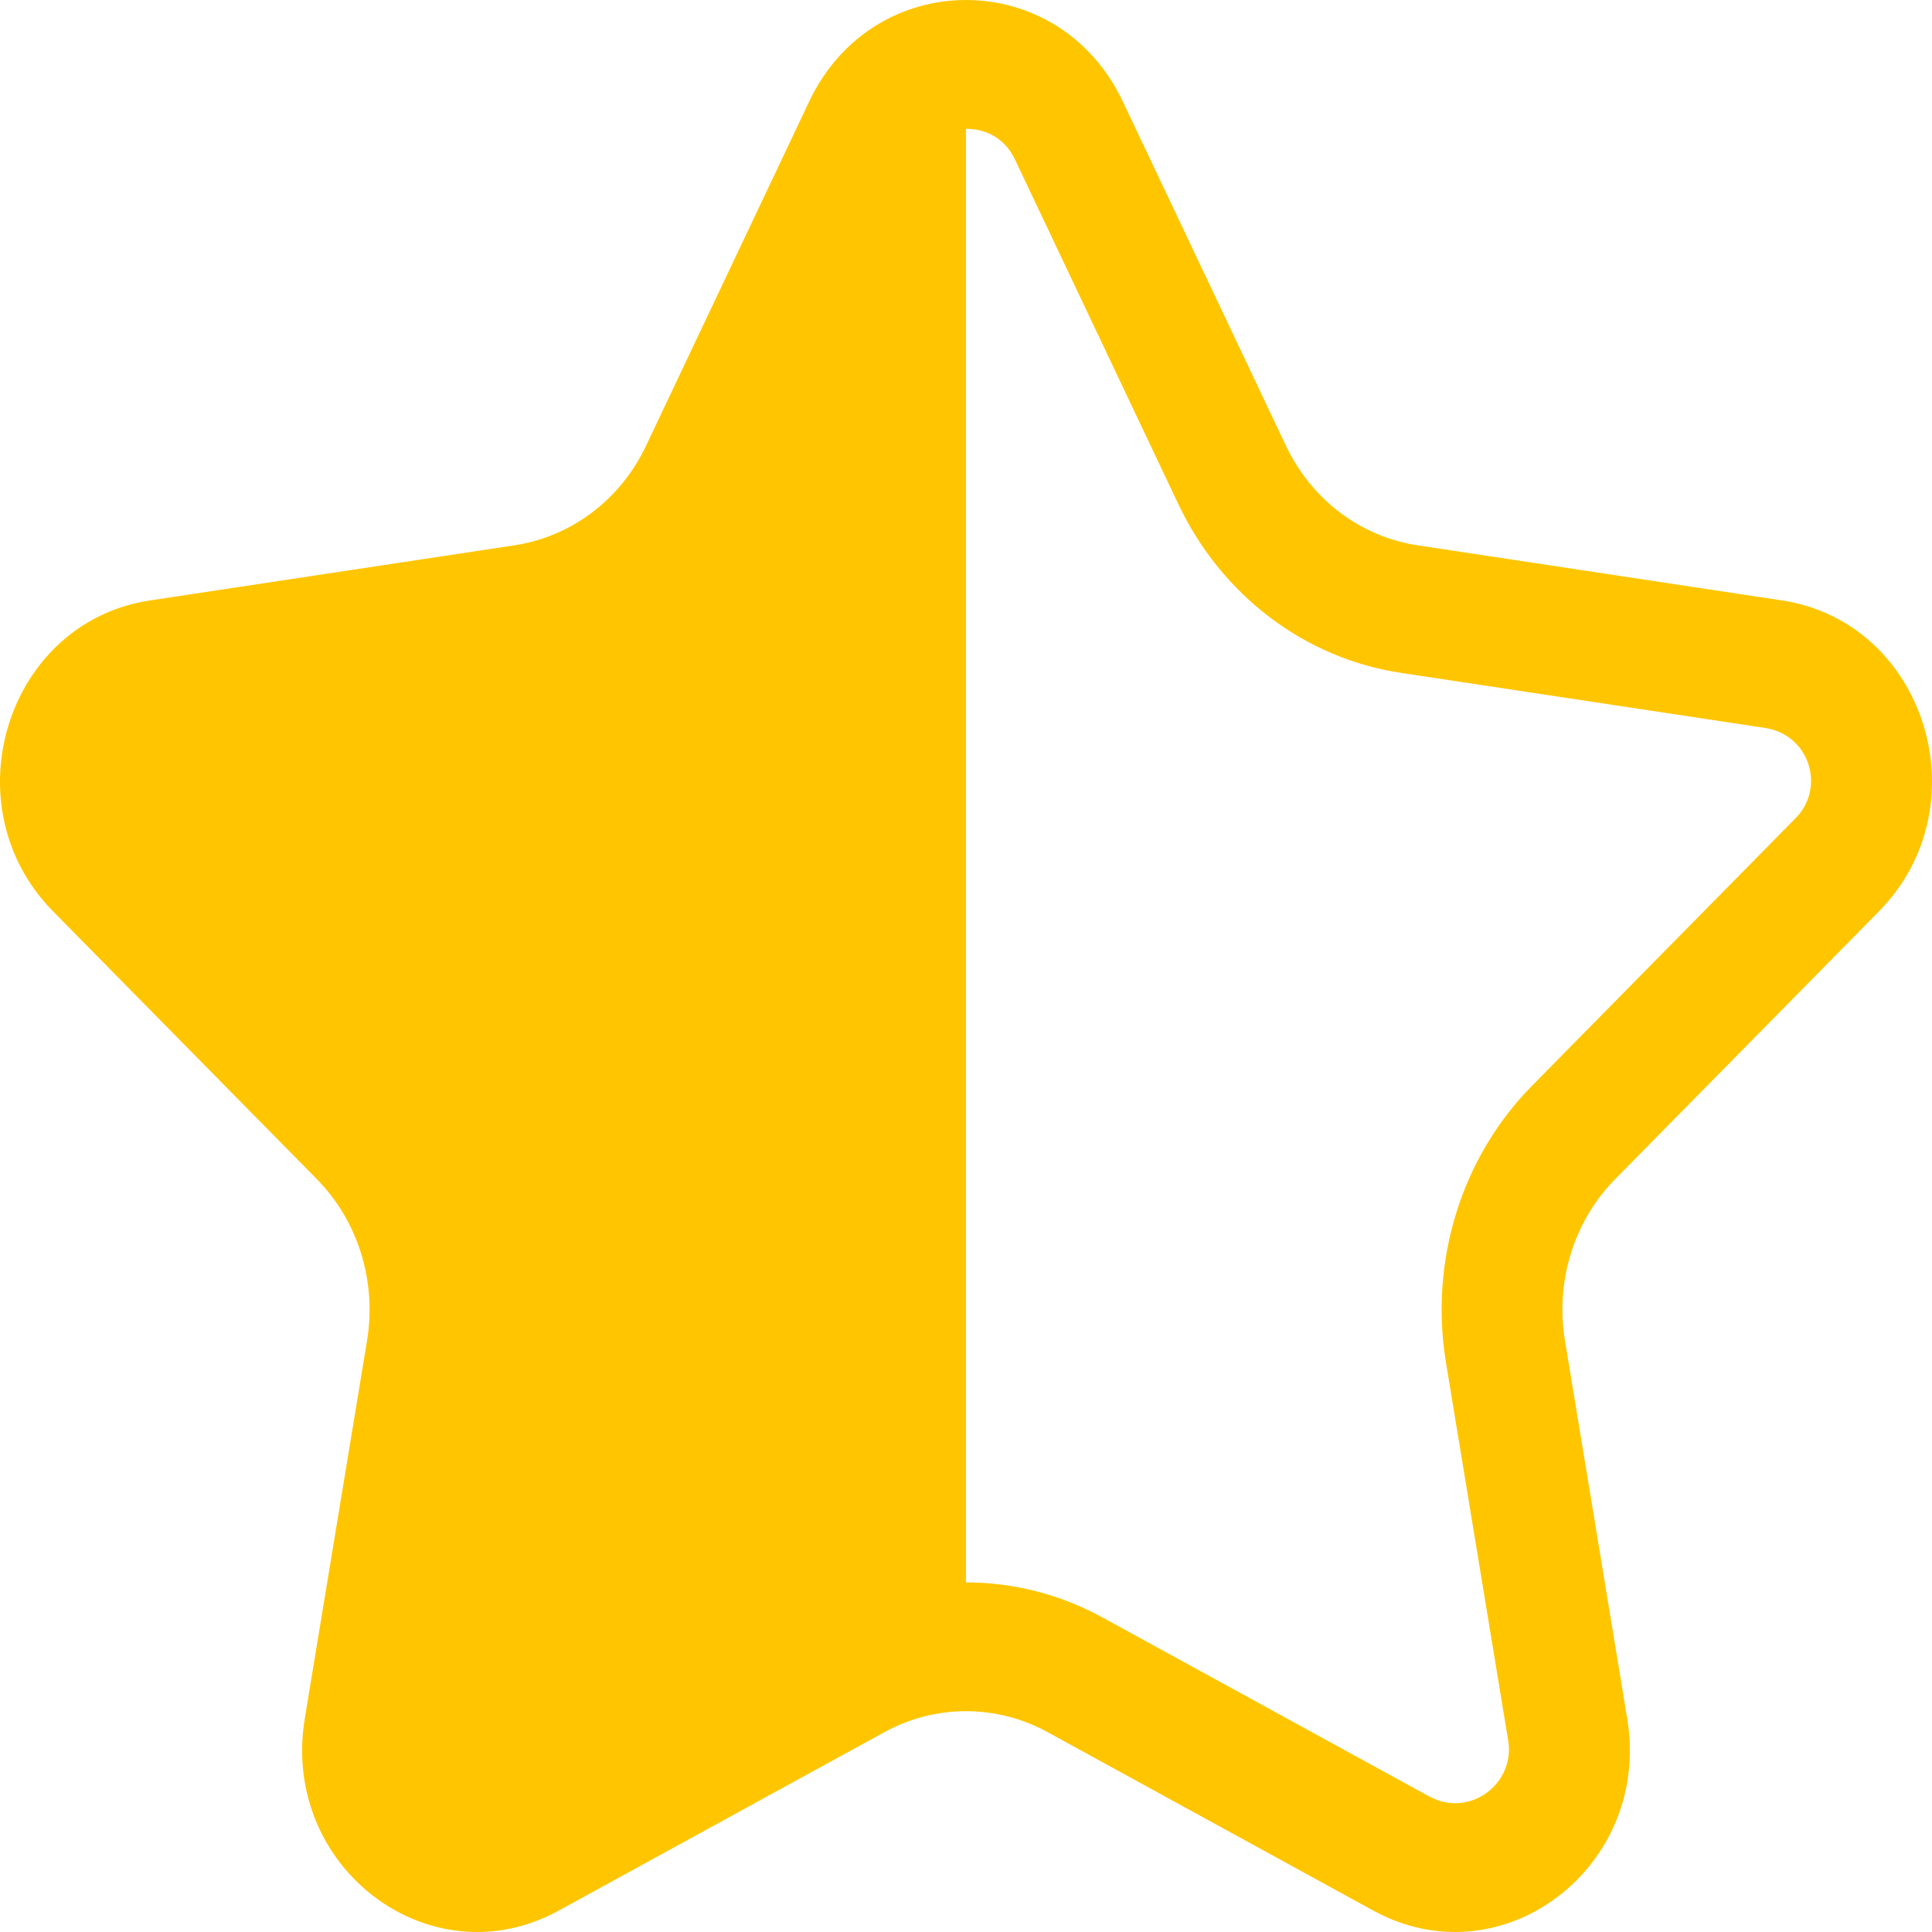 <?xml version="1.0" encoding="UTF-8"?>
<svg width="24px" height="24px" viewBox="0 0 24 24" version="1.1" xmlns="http://www.w3.org/2000/svg" xmlns:xlink="http://www.w3.org/1999/xlink">
    <!-- Generator: Sketch 52.6 (67491) - http://www.bohemiancoding.com/sketch -->
    <title>Slice 1</title>
    <desc>Created with Sketch.</desc>
    <g id="Page-1" stroke="none" stroke-width="1" fill="none" fill-rule="evenodd">
        <g id="star-half" fill="#FFC600" fill-rule="nonzero">
            <path d="M22.308,10.161 C22.681,9.781 22.477,9.127 21.928,9.043 L17.399,8.358 C16.208,8.178 15.172,7.395 14.635,6.257 L12.609,1.983 C12.493,1.737 12.271,1.6 11.999,1.6 C11.729,1.6 11.507,1.737 11.39,1.983 L9.366,6.255 C8.828,7.395 7.792,8.178 6.601,8.358 L2.073,9.043 C1.523,9.127 1.319,9.781 1.692,10.161 L4.969,13.488 C5.844,14.375 6.245,15.661 6.038,16.927 L5.264,21.626 C5.198,22.027 5.514,22.4 5.927,22.4 C6.034,22.4 6.143,22.372 6.254,22.312 L10.306,20.091 C10.832,19.805 11.412,19.657 11.999,19.657 C12.587,19.657 13.168,19.804 13.696,20.093 L17.745,22.311 C17.857,22.372 17.966,22.4 18.073,22.4 C18.486,22.4 18.802,22.027 18.736,21.626 L17.962,16.925 C17.755,15.661 18.156,14.375 19.031,13.488 L22.308,10.161 Z M20.065,14.647 C19.552,15.167 19.32,15.916 19.44,16.65 L20.214,21.349 C20.455,22.812 19.339,24 18.073,24 C17.739,24 17.395,23.917 17.061,23.735 L13.011,21.516 C12.694,21.343 12.347,21.257 11.999,21.257 C11.653,21.257 11.306,21.343 10.989,21.516 L6.939,23.735 C6.605,23.917 6.261,24 5.927,24 C4.661,24 3.545,22.812 3.786,21.349 L4.56,16.65 C4.68,15.916 4.448,15.167 3.935,14.647 L0.658,11.32 C-0.631,10.01 0.081,7.729 1.862,7.459 L6.391,6.774 C7.099,6.667 7.711,6.204 8.026,5.536 L10.052,1.261 C10.45,0.42 11.225,0 11.999,0 C12.775,0 13.55,0.42 13.948,1.261 L15.974,5.536 C16.289,6.204 16.901,6.667 17.609,6.774 L22.138,7.459 C23.919,7.729 24.631,10.01 23.342,11.32 L20.065,14.647 Z M12,0 L12,21.257 C11.653,21.257 11.306,21.343 10.989,21.516 L6.939,23.735 C6.605,23.917 6.261,24 5.927,24 C4.661,24 3.545,22.812 3.786,21.349 L4.56,16.65 C4.68,15.916 4.448,15.167 3.935,14.647 L0.658,11.32 C0.206,10.86 4.26698391e-07,10.282 6.60727839e-13,9.712 L-1.33226763e-15,9.712 C6.69113871e-06,8.657 0.705,7.634 1.862,7.459 L6.391,6.774 C7.099,6.667 7.711,6.204 8.026,5.536 L10.052,1.261 C10.45,0.42 11.225,0 11.999,0 L12,0 Z" id="Shape"></path>
        </g>
    </g>
</svg>